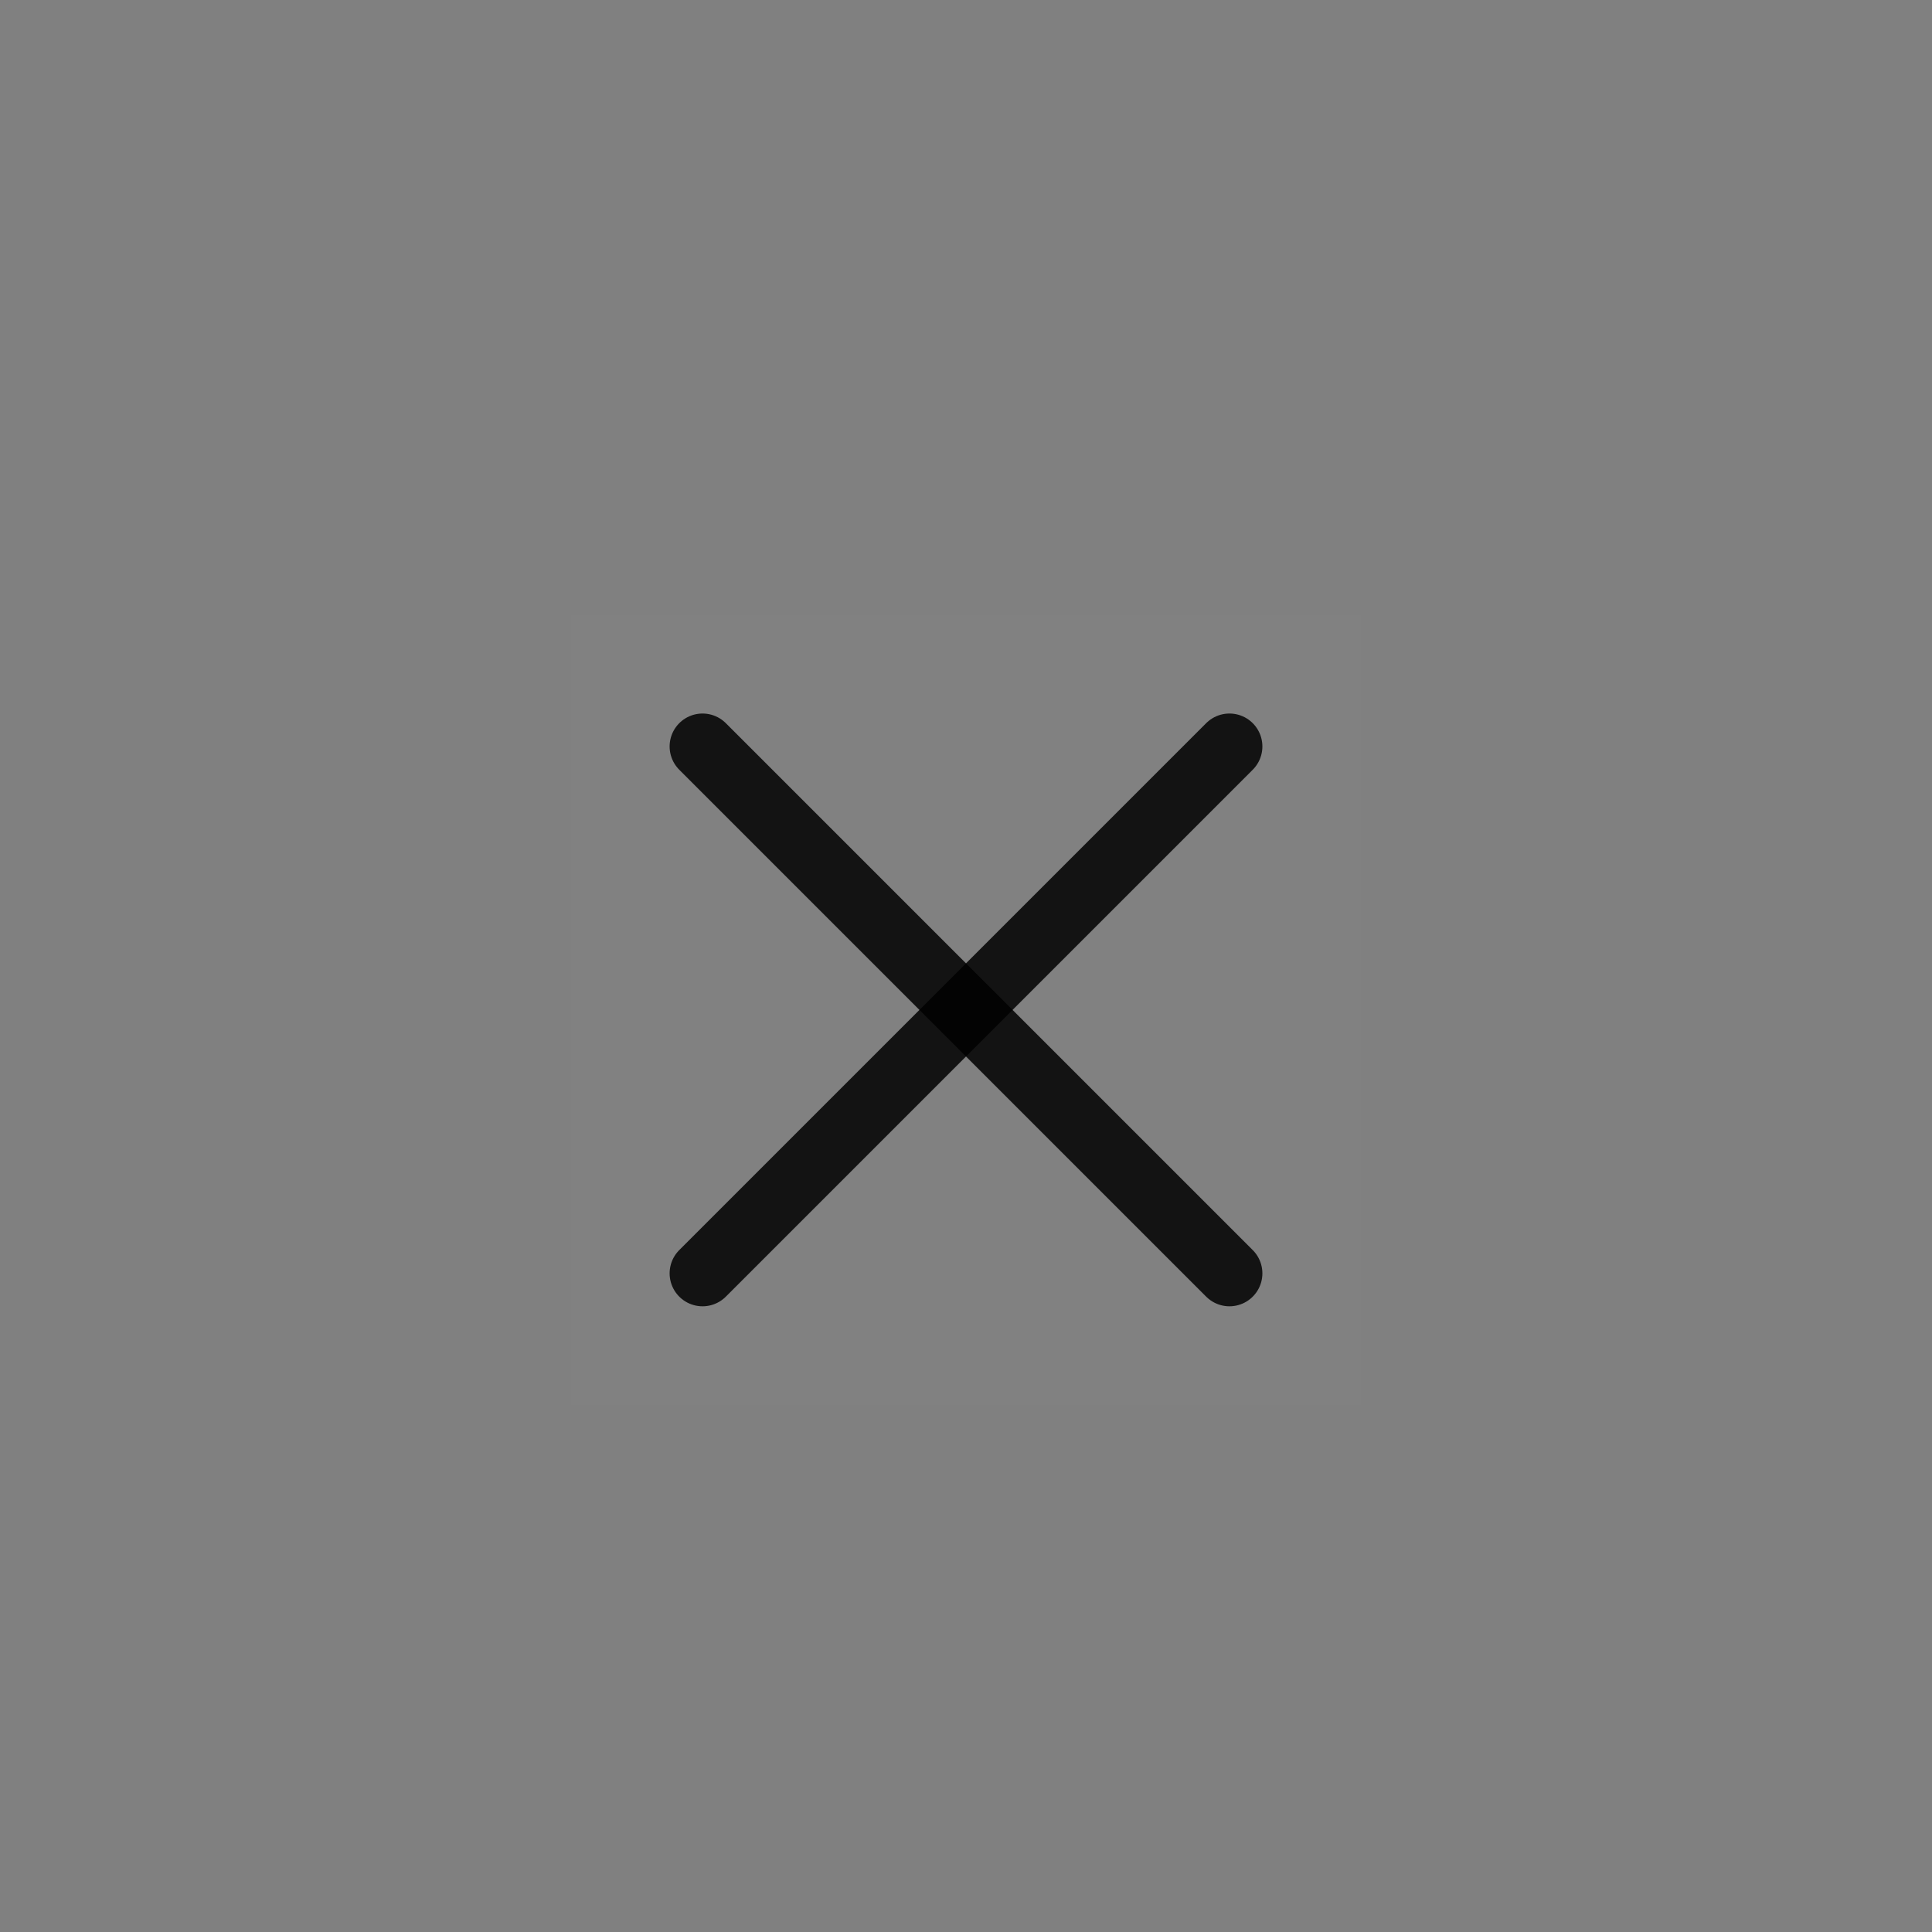 <svg width="44" height="44" viewBox="0 0 44 44" fill="none" xmlns="http://www.w3.org/2000/svg">
<rect x="0" y="0" width="44" height="44" fill="#808080" stroke="none"/>
<path d="M31 14H13V32H31V14Z" fill="white" fill-opacity="0.01"/>
<path d="M16 17L28 29" stroke="black" stroke-opacity="0.85" stroke-width="1.5" stroke-linecap="round" stroke-linejoin="round"/>
<path d="M16 29L28 17" stroke="black" stroke-opacity="0.85" stroke-width="1.5" stroke-linecap="round" stroke-linejoin="round"/>
</svg>
